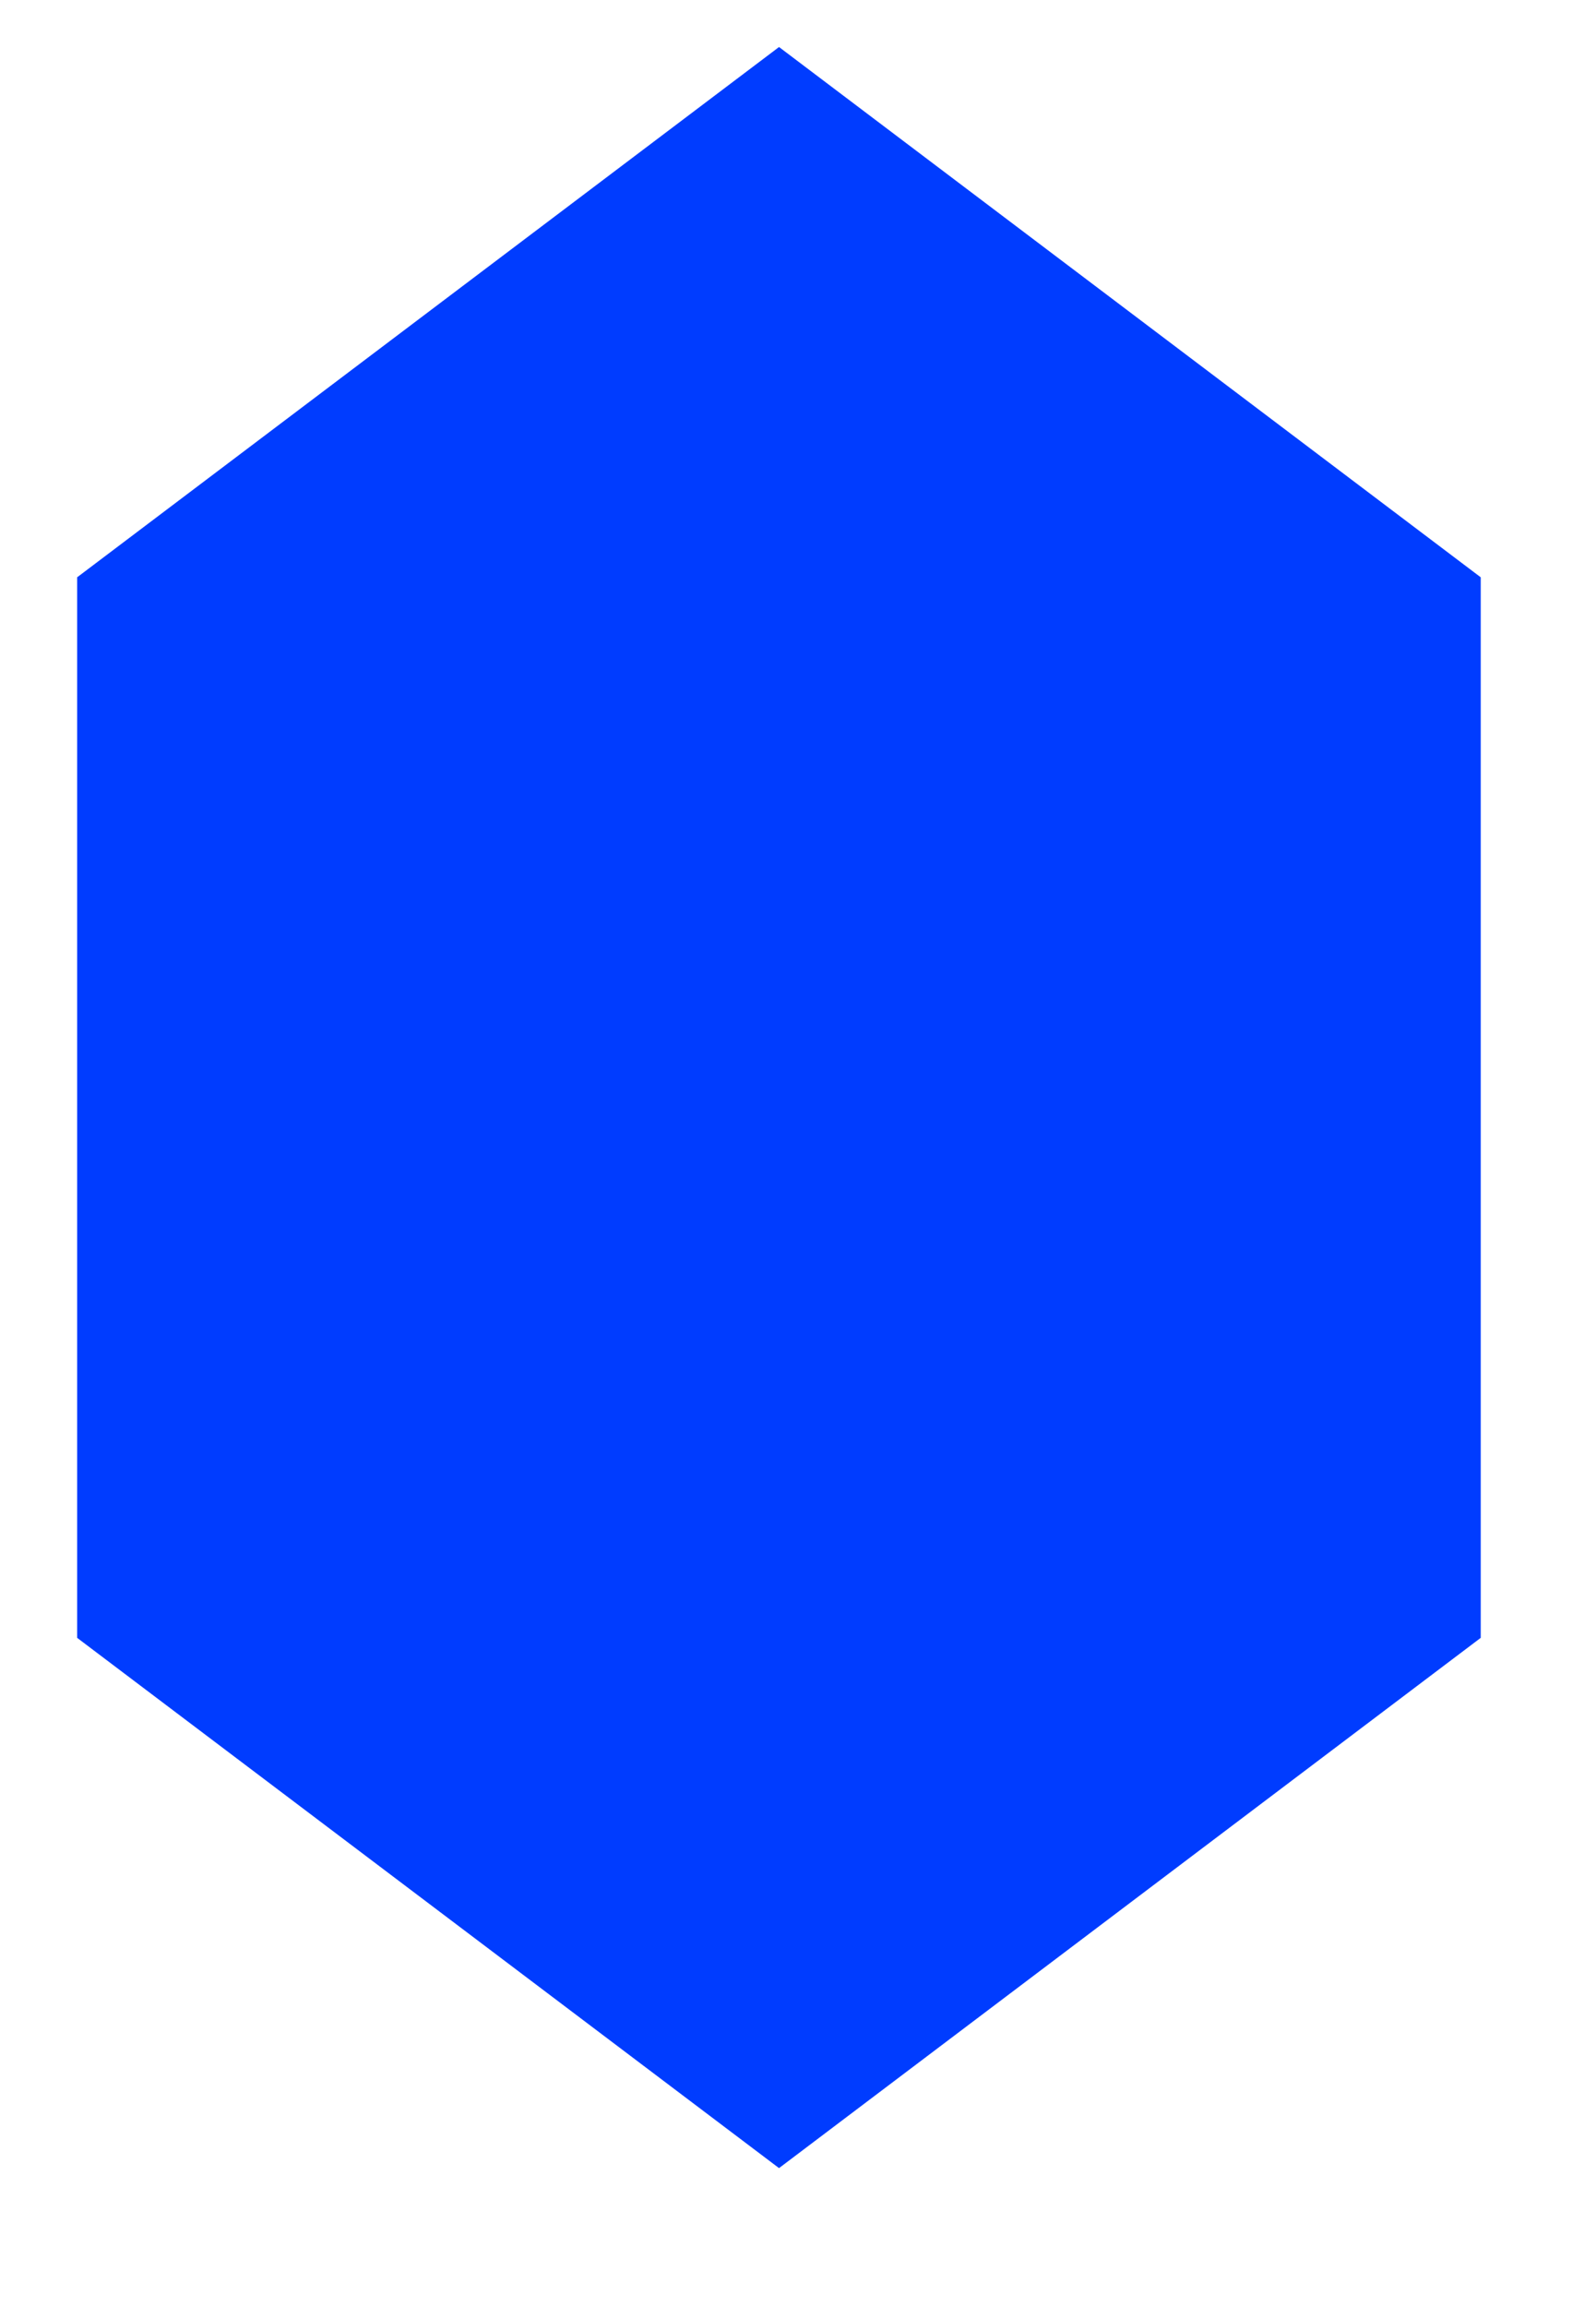 <svg width="9" height="13" viewBox="0 0 9 13" fill="none" xmlns="http://www.w3.org/2000/svg">
<path d="M4.393 0.265L8.35 3.253V9.229L4.393 12.217L0.435 9.229V3.253L4.393 0.265Z" fill="#003CFF"/>
</svg>
